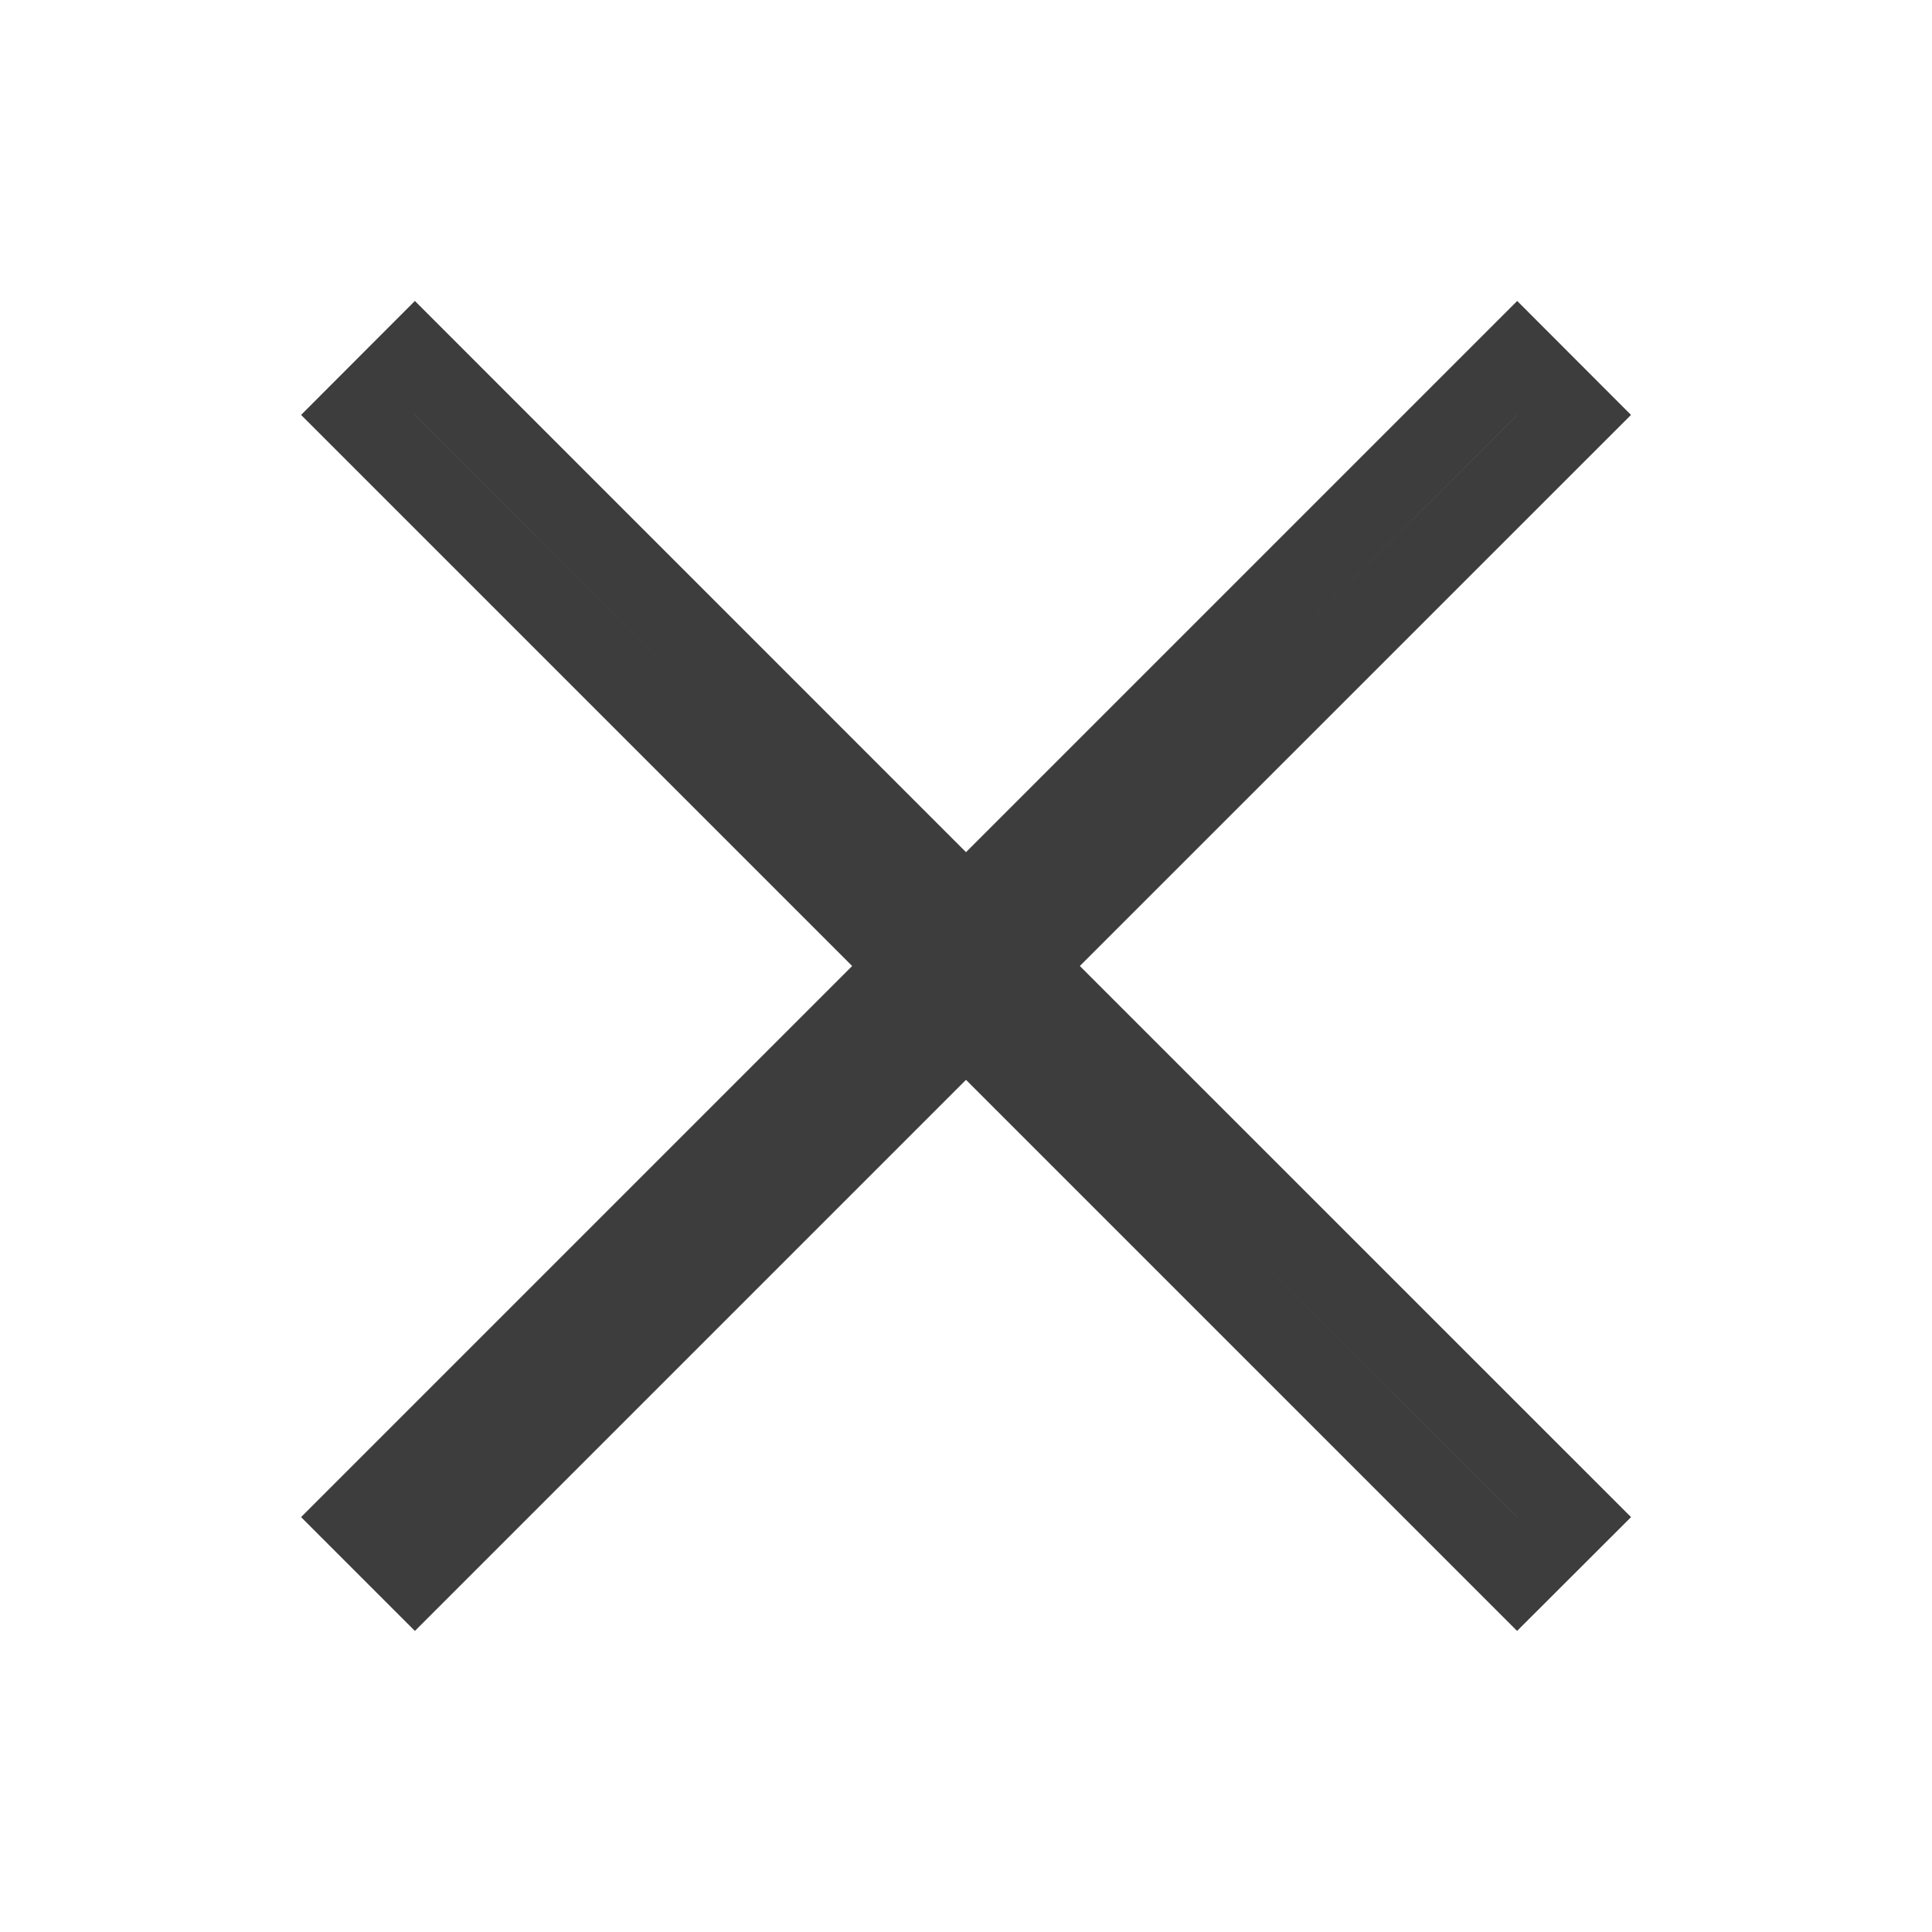 <svg width="24" height="24" viewBox="0 0 24 24" fill="none" xmlns="http://www.w3.org/2000/svg">
<path d="M12 12.707L18.846 19.553L19.554 18.846L12.707 12L19.554 5.154L18.847 4.446L12 11.293L5.154 4.446L4.447 5.154L11.293 12L4.447 18.846L5.154 19.553L12 12.707Z" stroke="#3D3D3D"/>
</svg>
